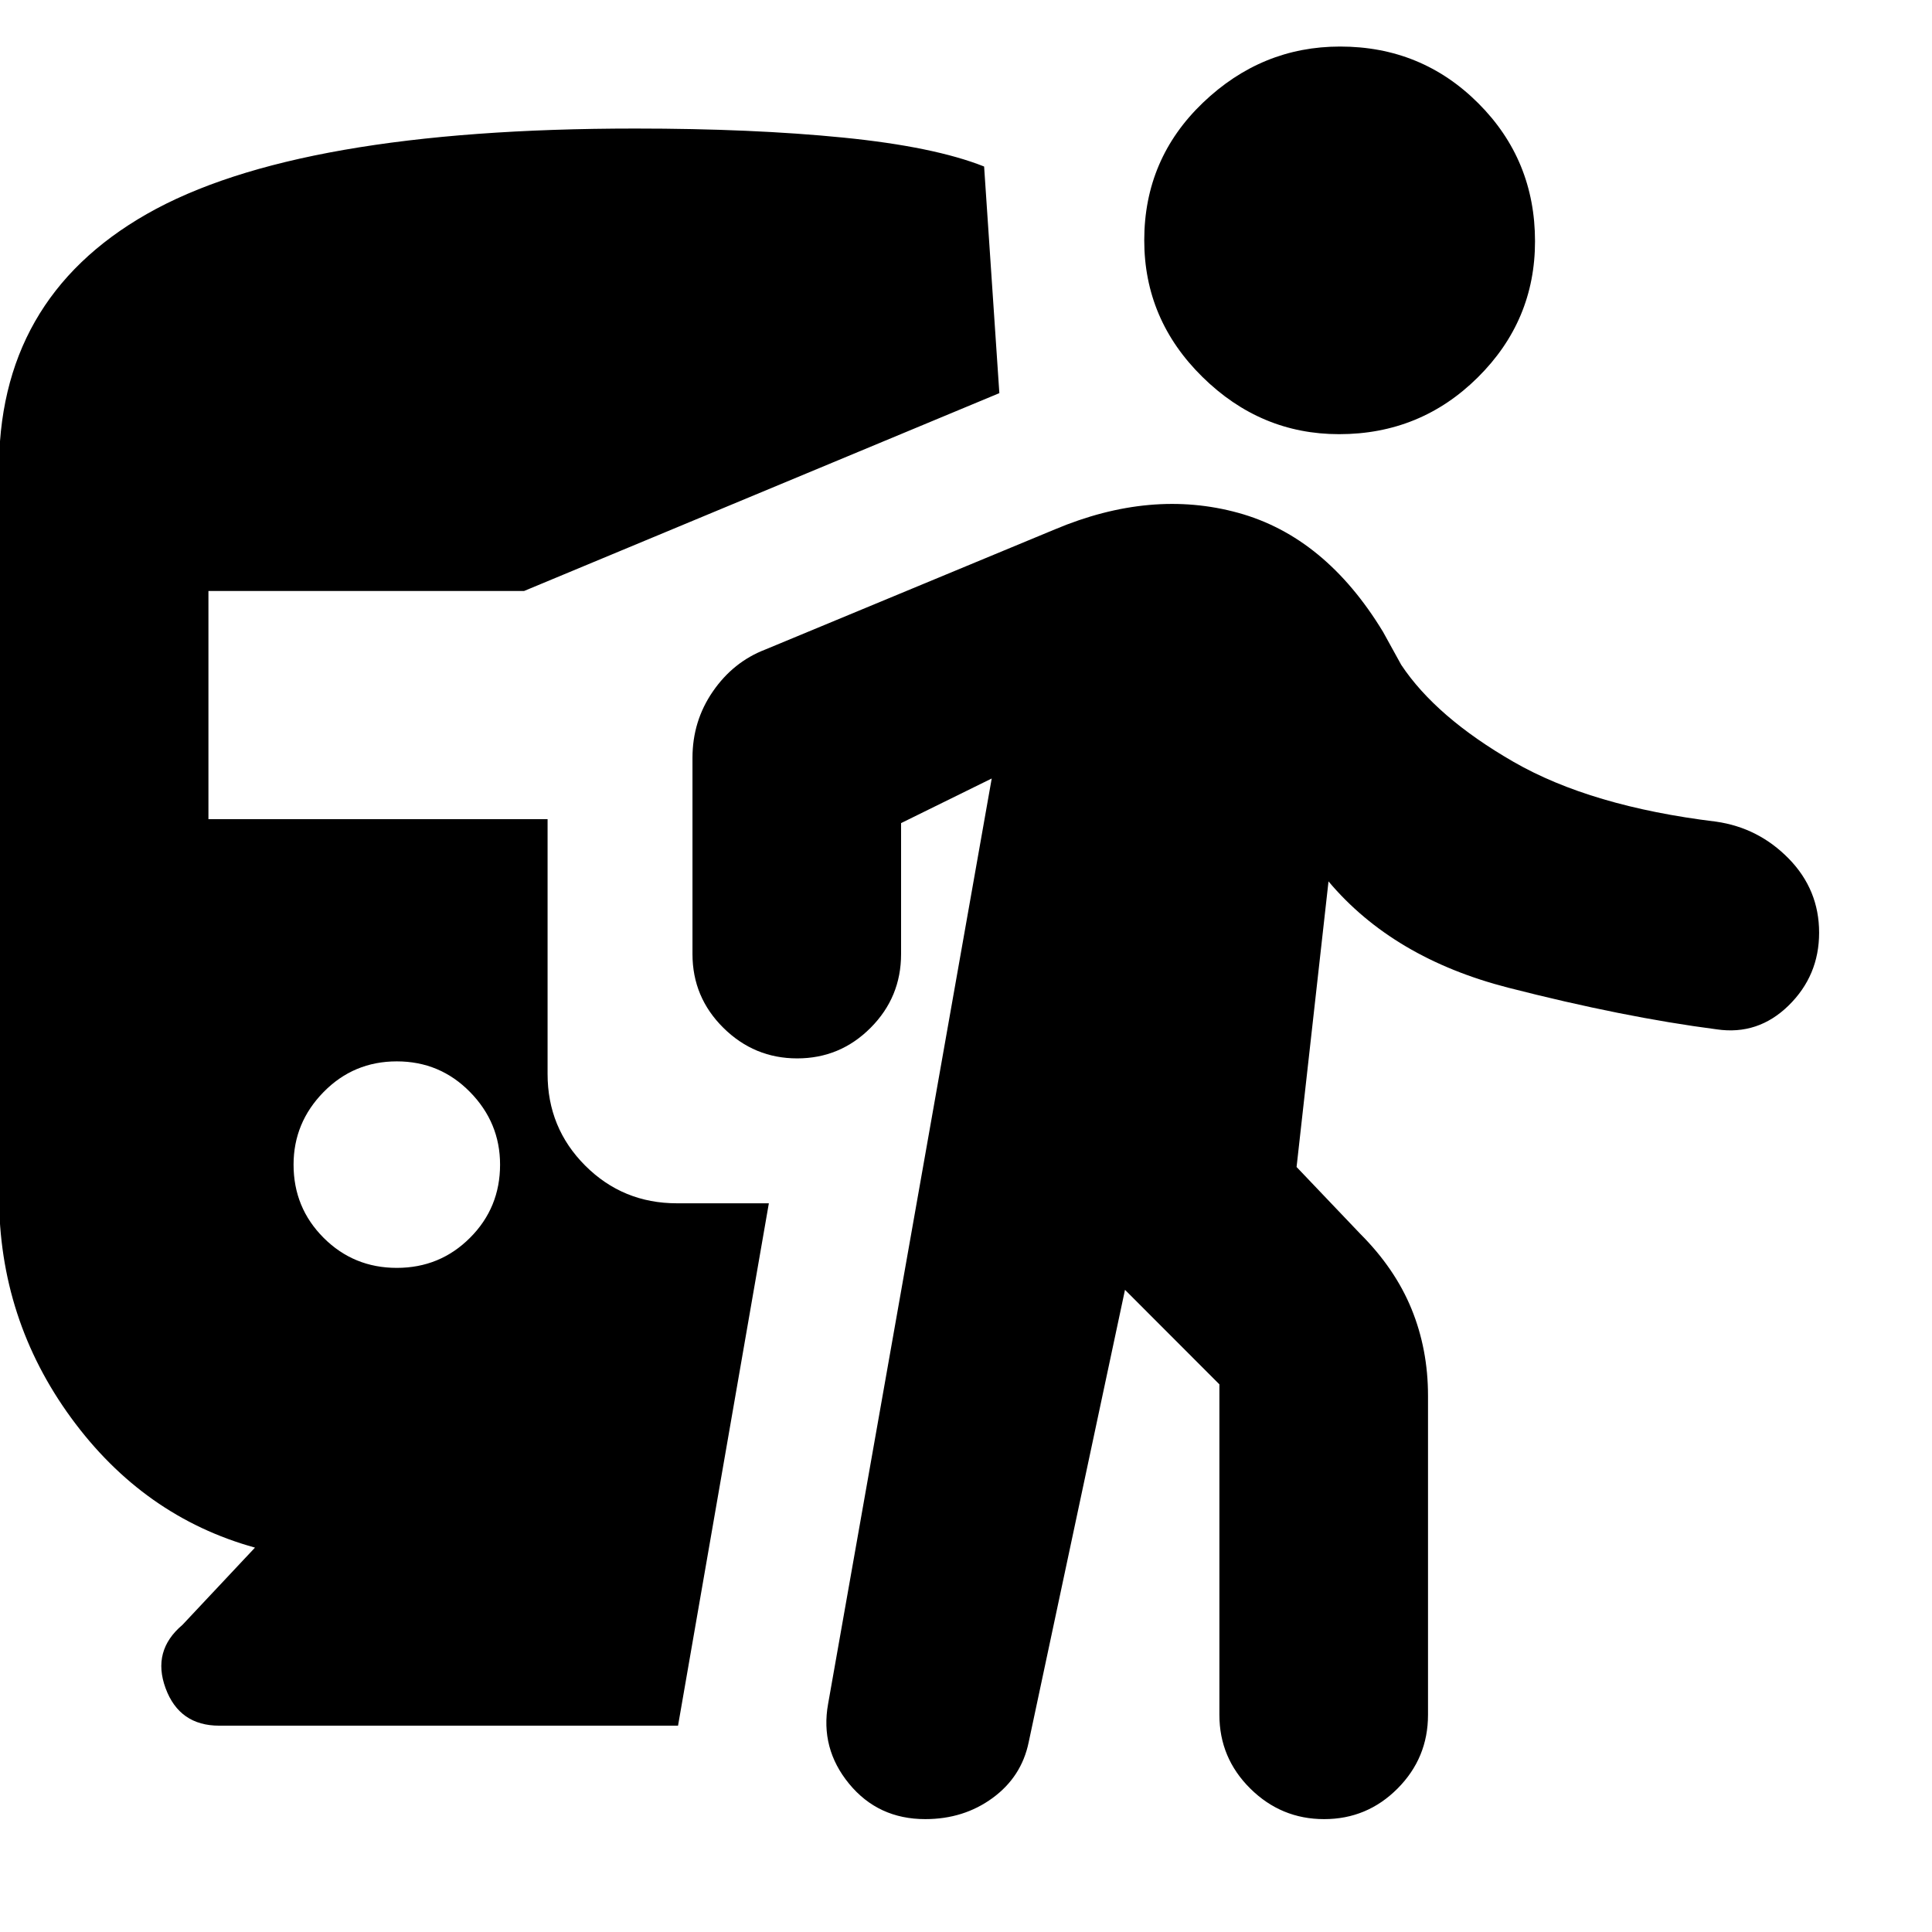<svg xmlns="http://www.w3.org/2000/svg" height="20" viewBox="0 -960 960 960" width="20"><path d="M197.17-330q21.44 0 36.37-14.94 14.94-14.93 14.94-36.36 0-20.87-14.94-36.09-14.93-15.22-36.37-15.22-21.43 0-36.37 15.22-14.93 15.22-14.93 36.09 0 21.43 14.93 36.36Q175.74-330 197.17-330ZM126.7-191q-55.44-15.35-91.31-64.41Q-.48-304.48-.48-365.87v-359q-1-86.35 73.46-128.81 74.45-42.45 242.67-42.45 58.31 0 103.39 4.5 45.09 4.5 69.96 14.37l7.57 112.61-236.14 98.3H103.57v113.39h168.52v126.61q0 26.83 18.71 45.55 18.72 18.71 45.55 18.71h45.69l-45.13 259.57H108.96q-19.83 0-26.68-18.61-6.85-18.61 8.36-31.46L126.7-191ZM559-319.09 511.13-94.22q-3.56 17.13-17.91 27.63t-33.45 10.5q-23.42 0-37.85-17.56-14.44-17.57-10.44-39.7l81.3-459.82L447.74-551v65.09q0 21.43-15.14 36.62-15.14 15.2-36.48 15.2-21.34 0-36.69-15.2-15.34-15.19-15.34-36.62v-97.52q0-18.32 10.15-33.02 10.14-14.7 26.04-20.81l143.89-59.7q47.83-20.13 91.11-8.21 43.29 11.91 71.94 59.13l9.04 16.39q17.31 26.04 55.78 48.19 38.48 22.16 100.61 29.72 21.13 3 36.2 18.42 15.06 15.42 15.06 36.76 0 21.34-15.16 36.19-15.17 14.85-35.66 11.85-46.31-6-103.57-20.68-57.26-14.67-89.39-52.84l-15.87 141.91 31.65 33.22q17.26 17.26 25.46 37.31 8.2 20.06 8.2 43.12v158.57q0 21.43-15.14 36.63-15.14 15.19-36.48 15.19-21.34 0-36.69-15.19-15.35-15.2-15.35-36.63v-164.22L559-319.09Zm106.4-425.17q-39.01 0-67.92-28.44-28.91-28.45-28.91-67.9 0-40.44 29.16-68.36 29.16-27.91 68.17-27.91 40.45 0 68.64 28.16 28.2 28.16 28.2 68.61 0 39.45-28.44 67.64-28.45 28.2-68.9 28.2Z"/></svg>
